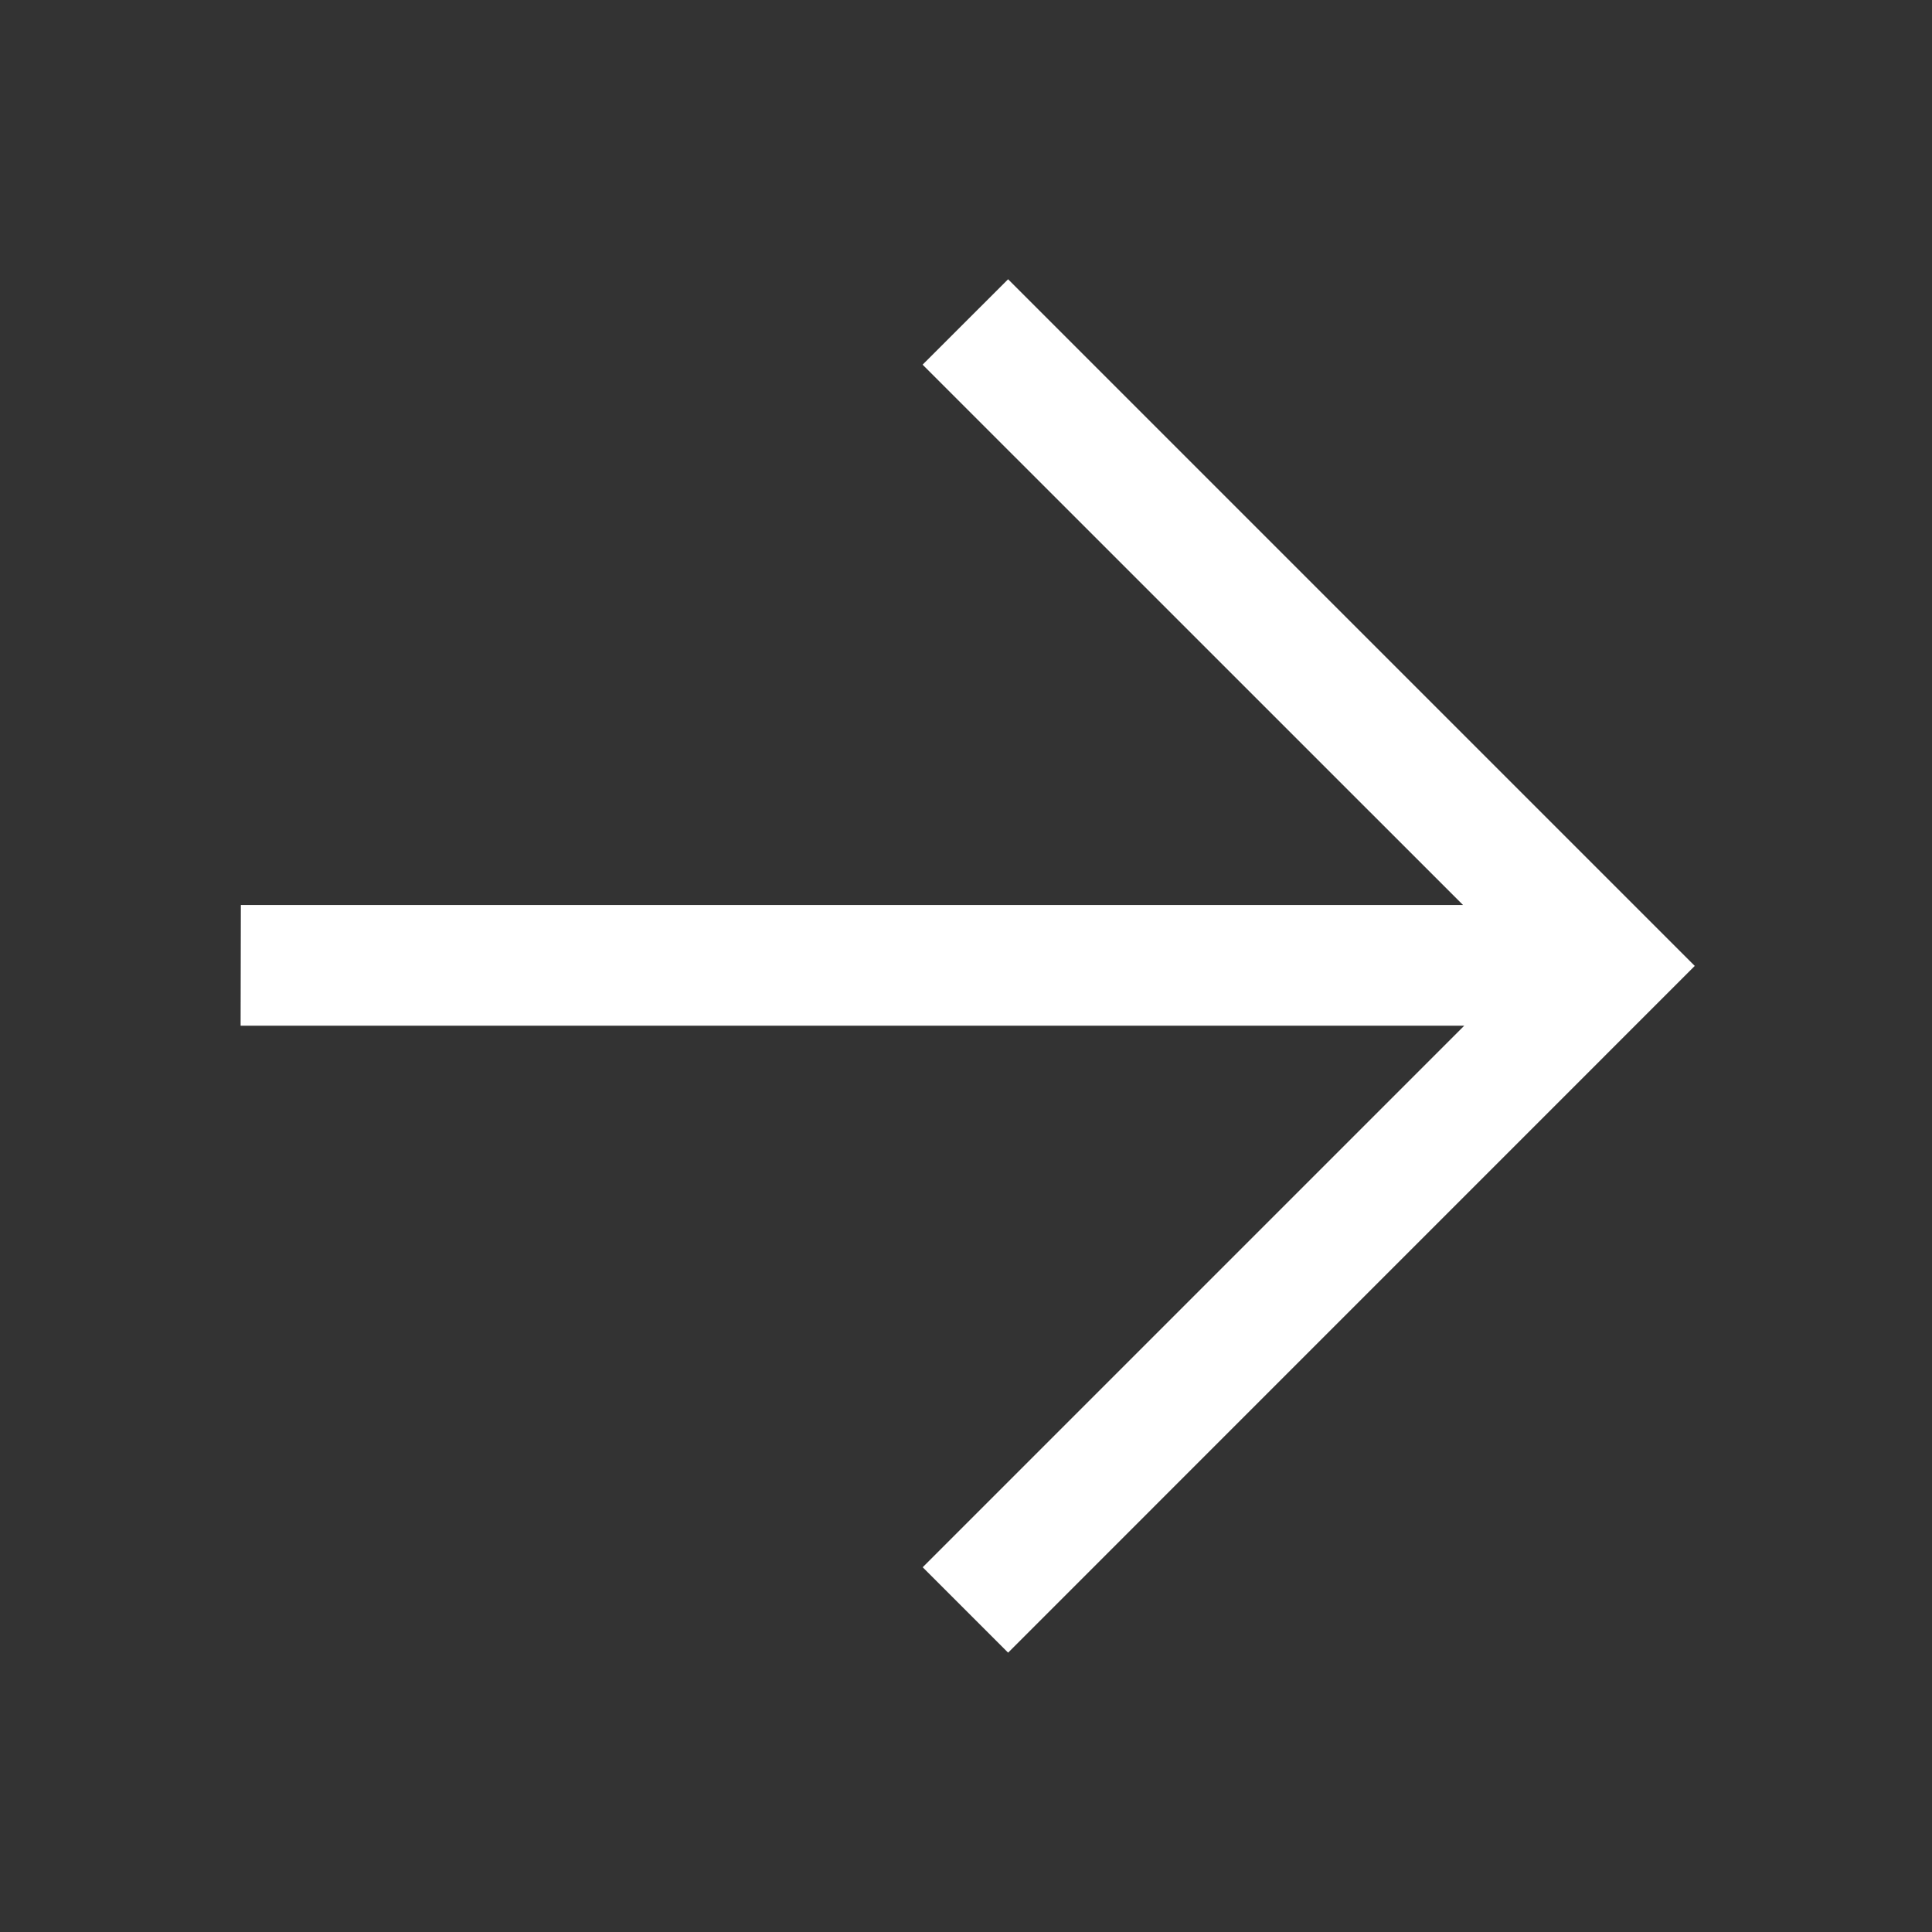<svg xmlns="http://www.w3.org/2000/svg" viewBox="0 0 24 24"><rect x="0" y="0" width="24" height="24" fill="#333333" stroke="none"/><path fill="#FFFFFF" d="M2.992,11.242H18.174L11.461,4.53l1.062-1.061,8.53,8.53-8.53,8.531-1.061-1.061,6.727-6.727H2.989Z"/></svg>
